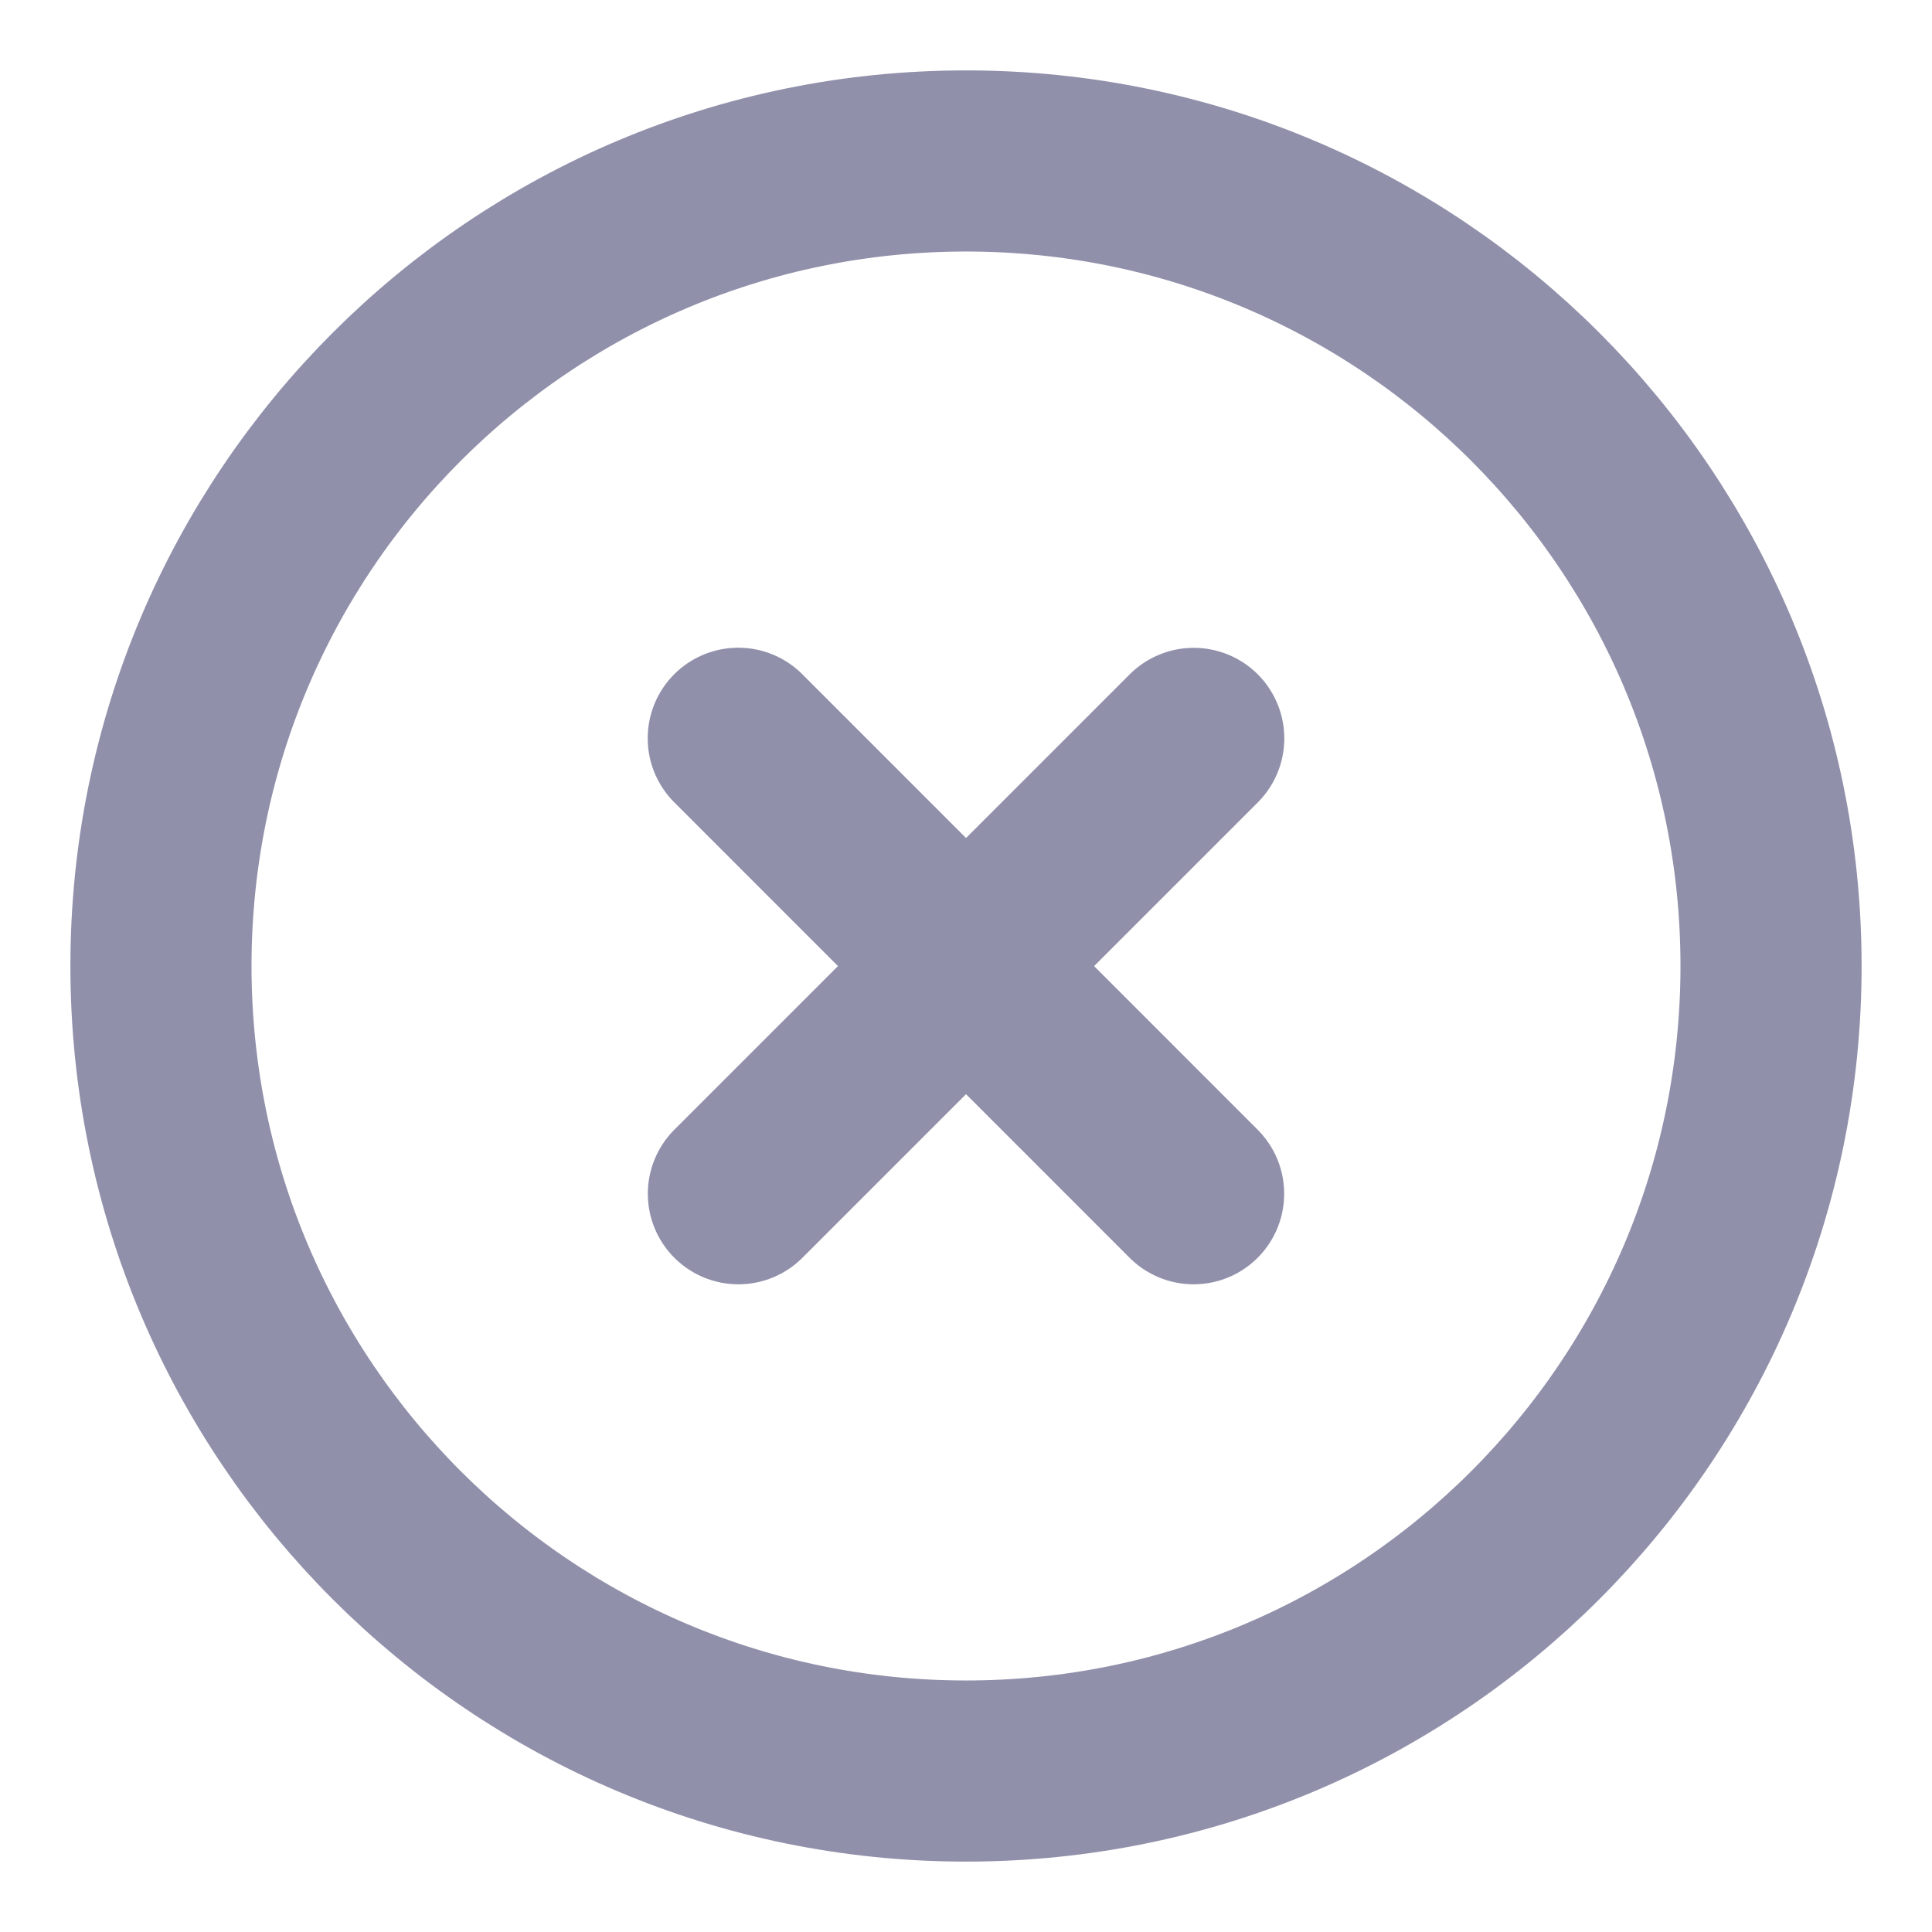 <svg width="16" height="16" viewBox="0 0 16 16" fill="none" xmlns="http://www.w3.org/2000/svg">
<path d="M8 14.667C11.682 14.667 14.667 11.682 14.667 8C14.667 4.318 11.682 1.333 8 1.333C4.318 1.333 1.333 4.318 1.333 8C1.333 11.682 4.318 14.667 8 14.667Z" stroke="#9090AB" stroke-width="1.5" stroke-linecap="round" stroke-linejoin="round"/>
<path d="M9.886 6.115L6.115 9.886" stroke="#9090AB" stroke-width="1.5" stroke-linecap="round" stroke-linejoin="round"/>
<path d="M6.114 6.114L9.885 9.886" stroke="#9090AB" stroke-width="1.5" stroke-linecap="round" stroke-linejoin="round"/>
</svg>
